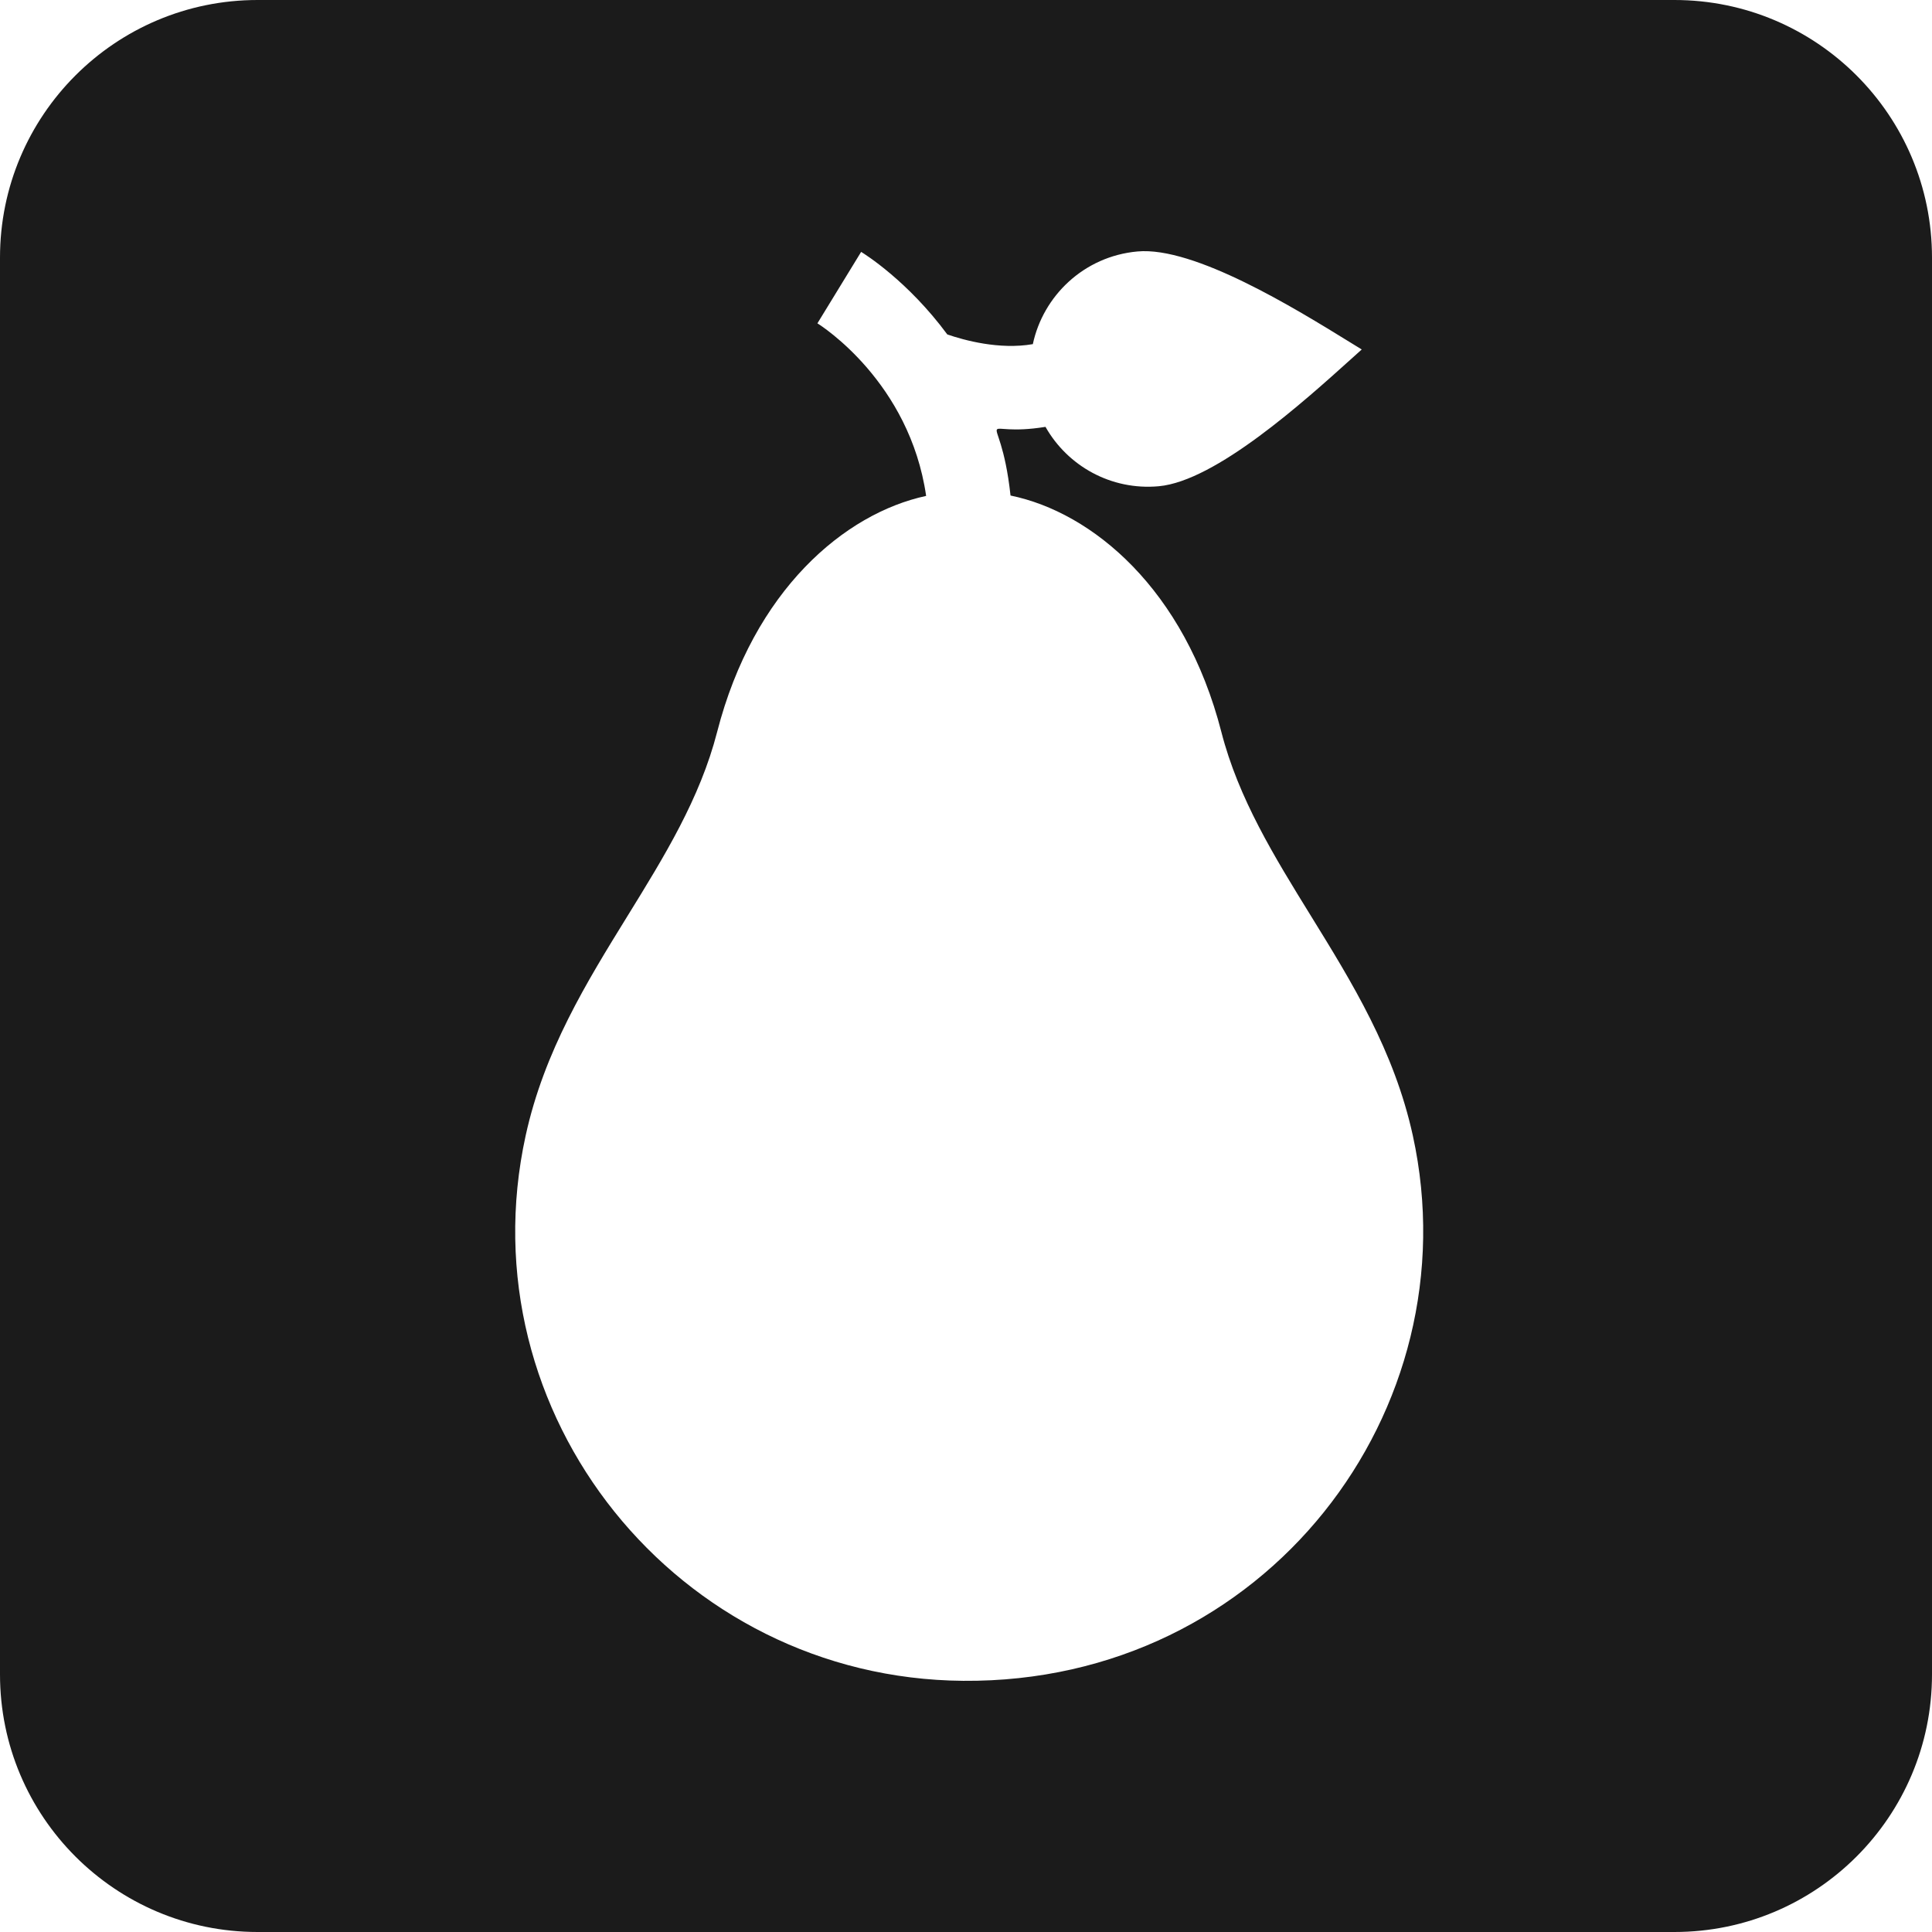<svg width="300" height="300" viewBox="0 0 300 300" fill="none" xmlns="http://www.w3.org/2000/svg">
  <path fill-rule="evenodd" clip-rule="evenodd" d="M40 0C17.909 0 0 17.909 0 40V260C0 282.091 17.909 300 40 300H260C282.091 300 300 282.091 300 260V40C300 17.909 282.091 0 260 0H40ZM203.561 142.223C209.942 152.558 216.504 163.186 219.382 176.327C228.718 218.955 196.512 261.383 149.565 260.997C105.173 260.639 72.166 219.524 81.626 176.327C84.502 163.193 91.065 152.563 97.446 142.225C103.144 132.995 108.697 123.999 111.354 113.664C117.026 91.606 131.199 79.714 143.81 77.005C141.246 59.33 127.567 50.607 126.927 50.208L133.717 39.113C134.233 39.427 140.965 43.624 147.095 51.93C149.695 52.827 155.168 54.341 160.378 53.437C161.97 45.971 168.28 39.803 176.628 39.047C185.452 38.242 201.113 47.897 209.572 53.111C210.246 53.527 210.875 53.914 211.45 54.266C210.948 54.715 210.398 55.211 209.806 55.744C202.486 62.342 188.773 74.701 179.934 75.503C172.519 76.178 165.772 72.345 162.343 66.283C156.997 67.143 155.127 66.289 154.811 66.683C154.456 67.125 156.066 69.144 156.914 76.945C169.617 79.552 183.944 91.454 189.654 113.664C192.312 124.003 197.865 132.996 203.561 142.223Z" fill="#1B1B1B"/>
</svg>
